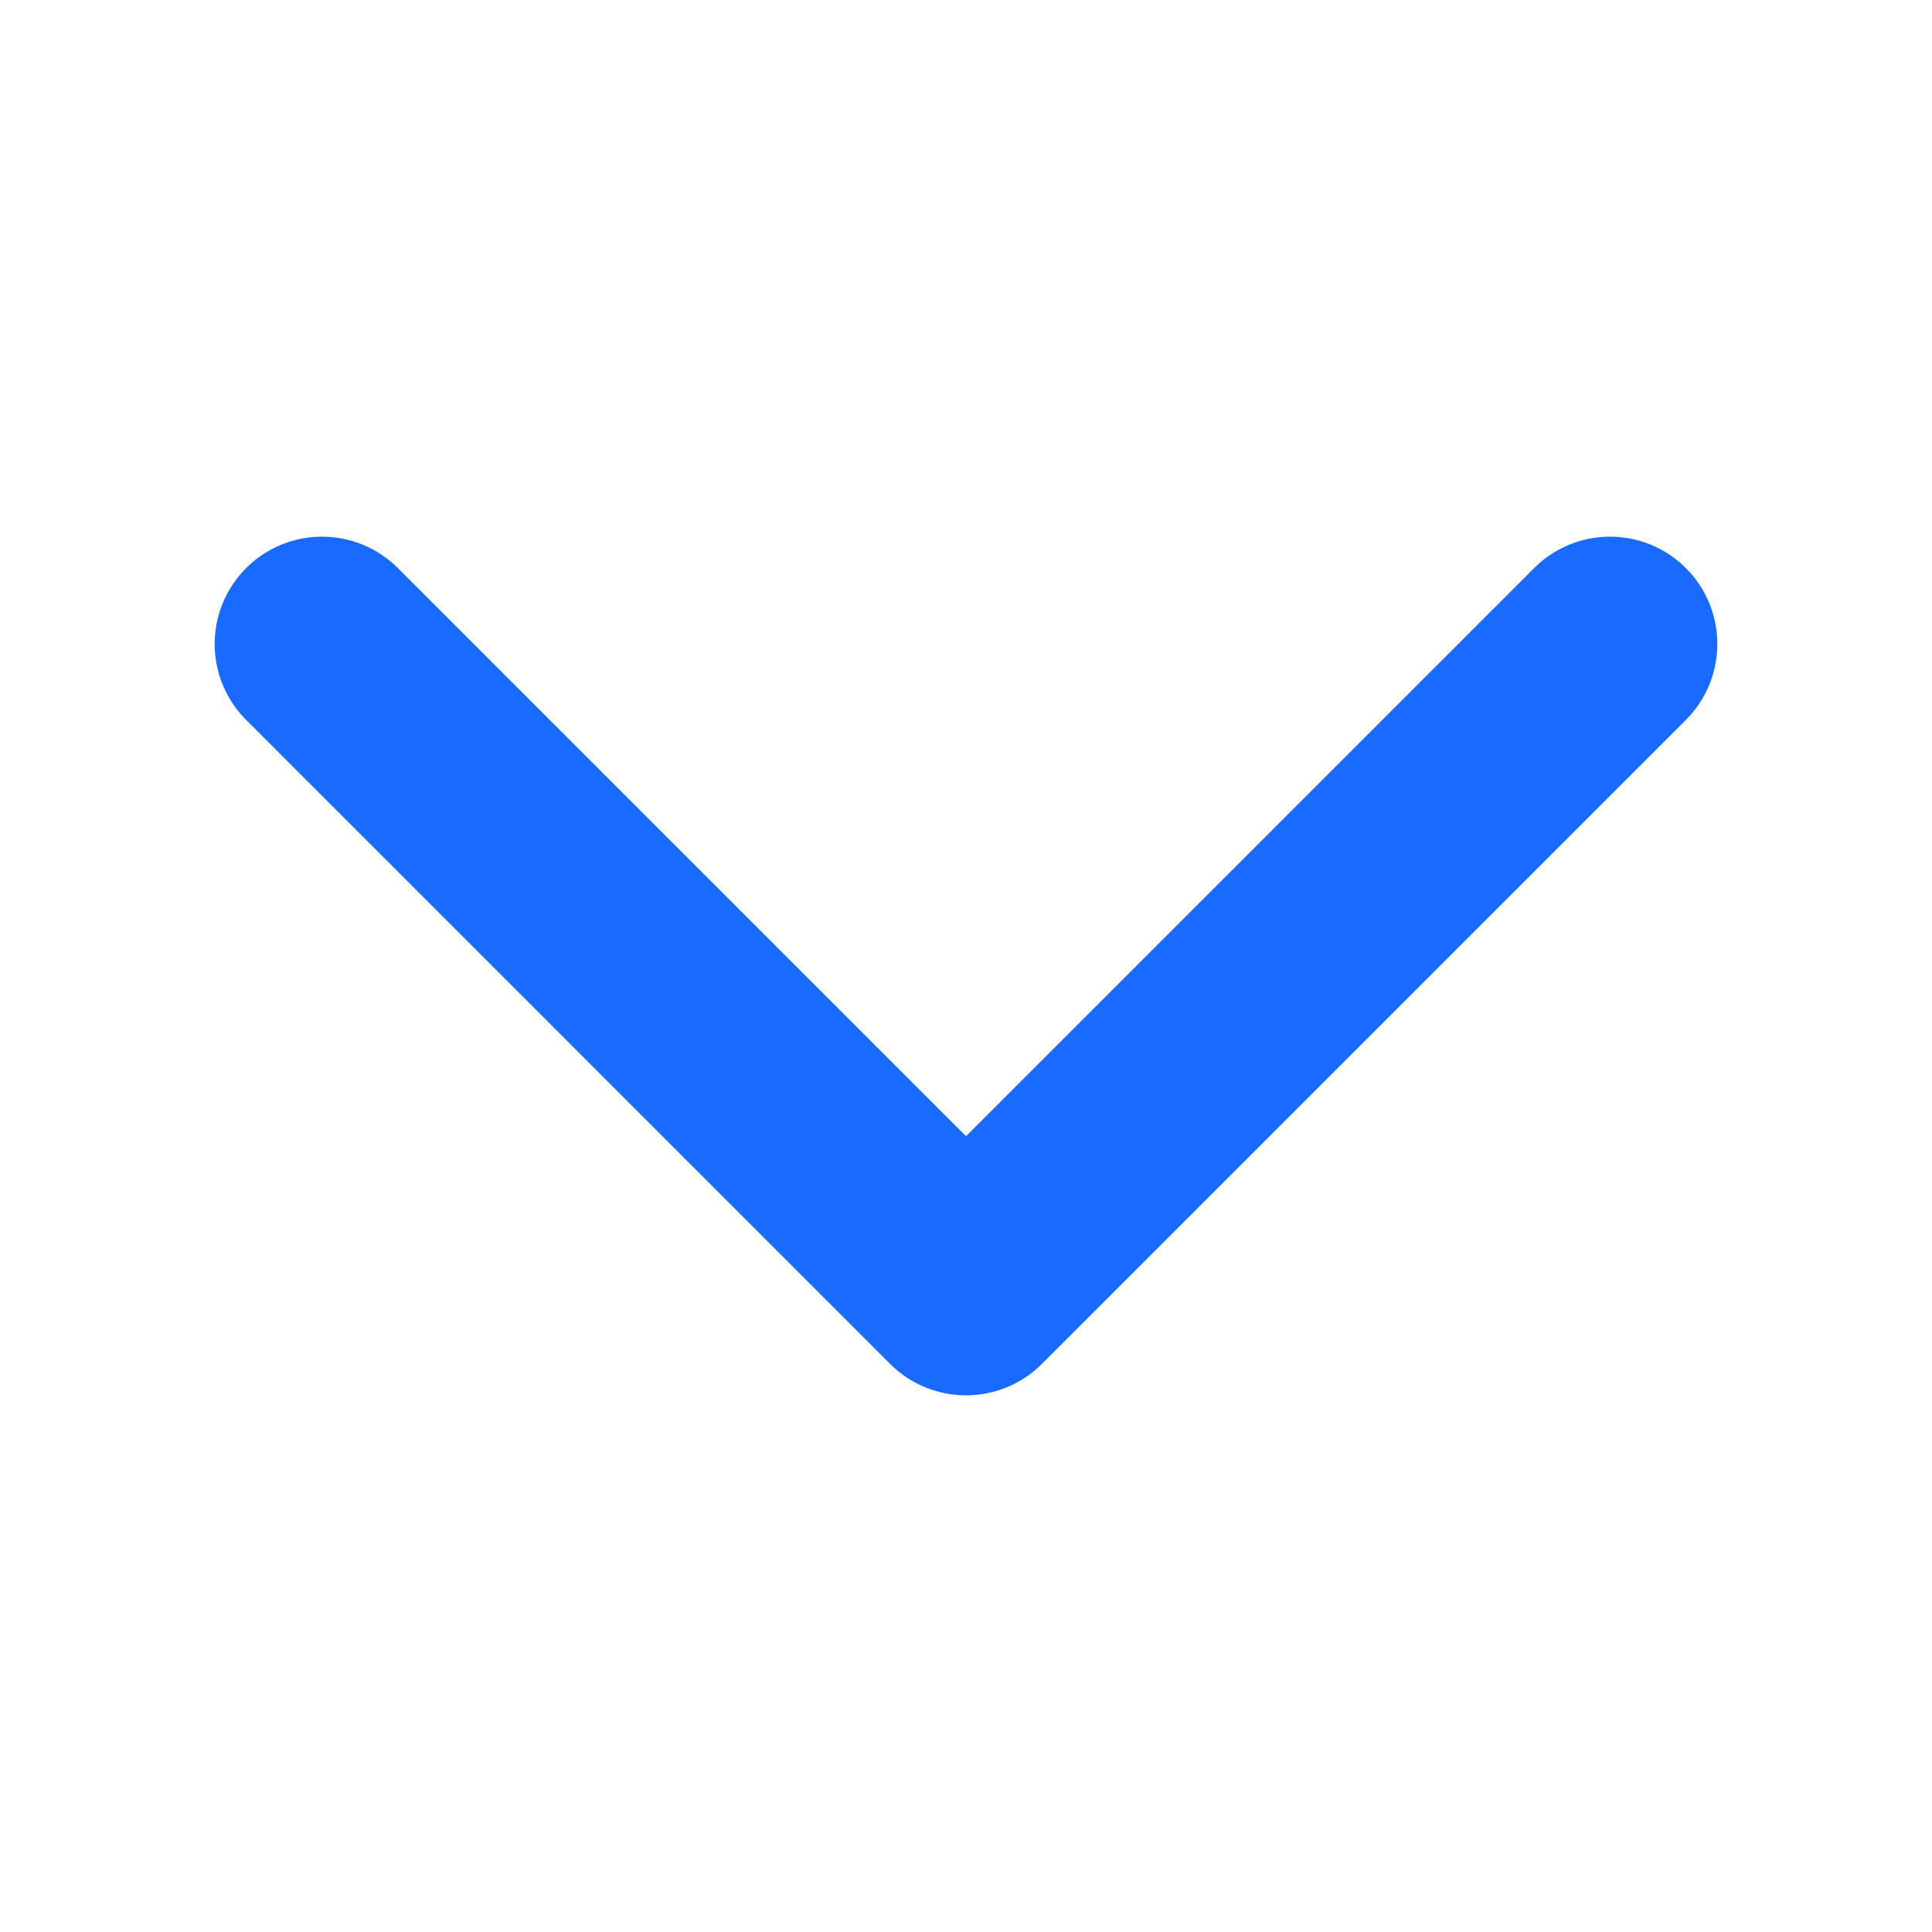 <svg width="18" height="18" viewBox="0 0 18 18" fill="none" xmlns="http://www.w3.org/2000/svg">
<g id="icon/arrow-2">
<path id="arrow1" d="M3 6L9 12L15 6" stroke="#196AFF" stroke-width="2" stroke-linecap="round" stroke-linejoin="round"/>
</g>
</svg>
